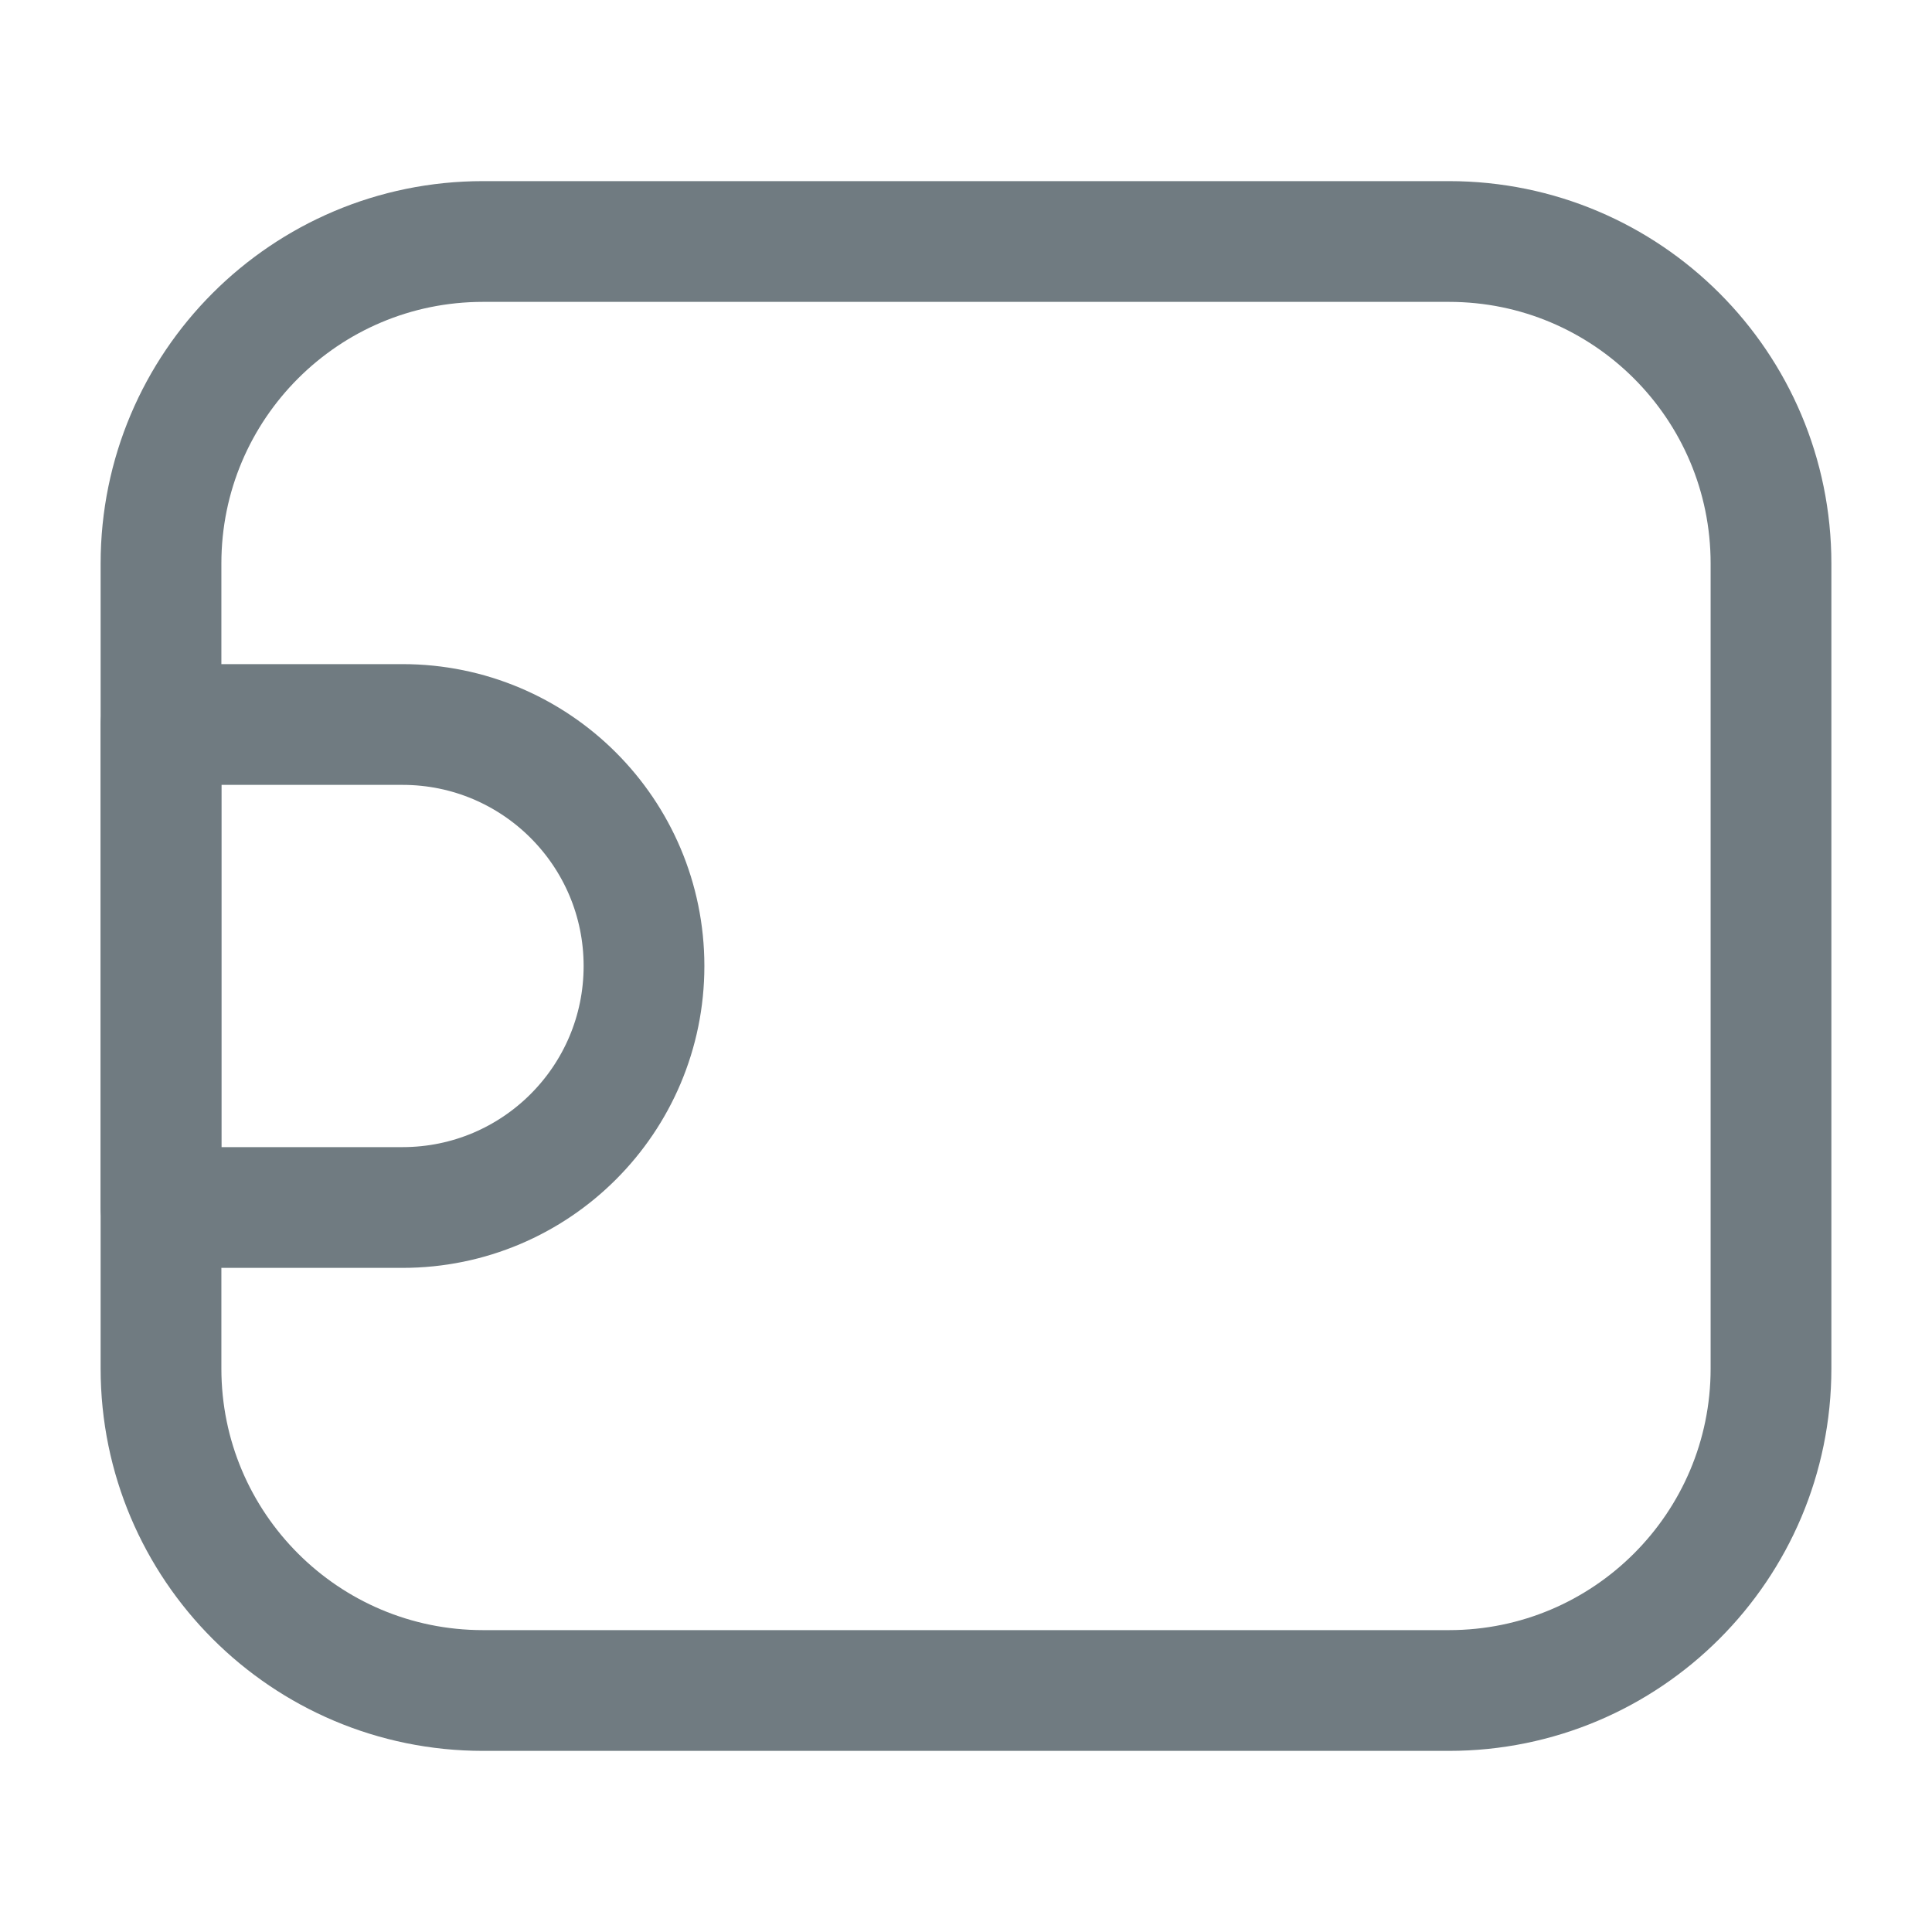 <?xml version="1.0" encoding="UTF-8" standalone="no"?><svg width='24' height='24' viewBox='0 0 24 24' fill='none' xmlns='http://www.w3.org/2000/svg'>
<path d='M22 7C22 4.791 20.209 3 18 3H6C3.791 3 2 4.791 2 7V17C2 19.209 3.791 21 6 21H18C20.209 21 22 19.209 22 17V7Z' stroke='#707B81' stroke-width='1.5' stroke-linejoin='round'/>
<path d='M8 12C8 10.343 6.657 9 5 9H2V15H5C6.657 15 8 13.657 8 12V12Z' stroke='#707B81' stroke-width='1.5' stroke-linejoin='round'/>
</svg>
